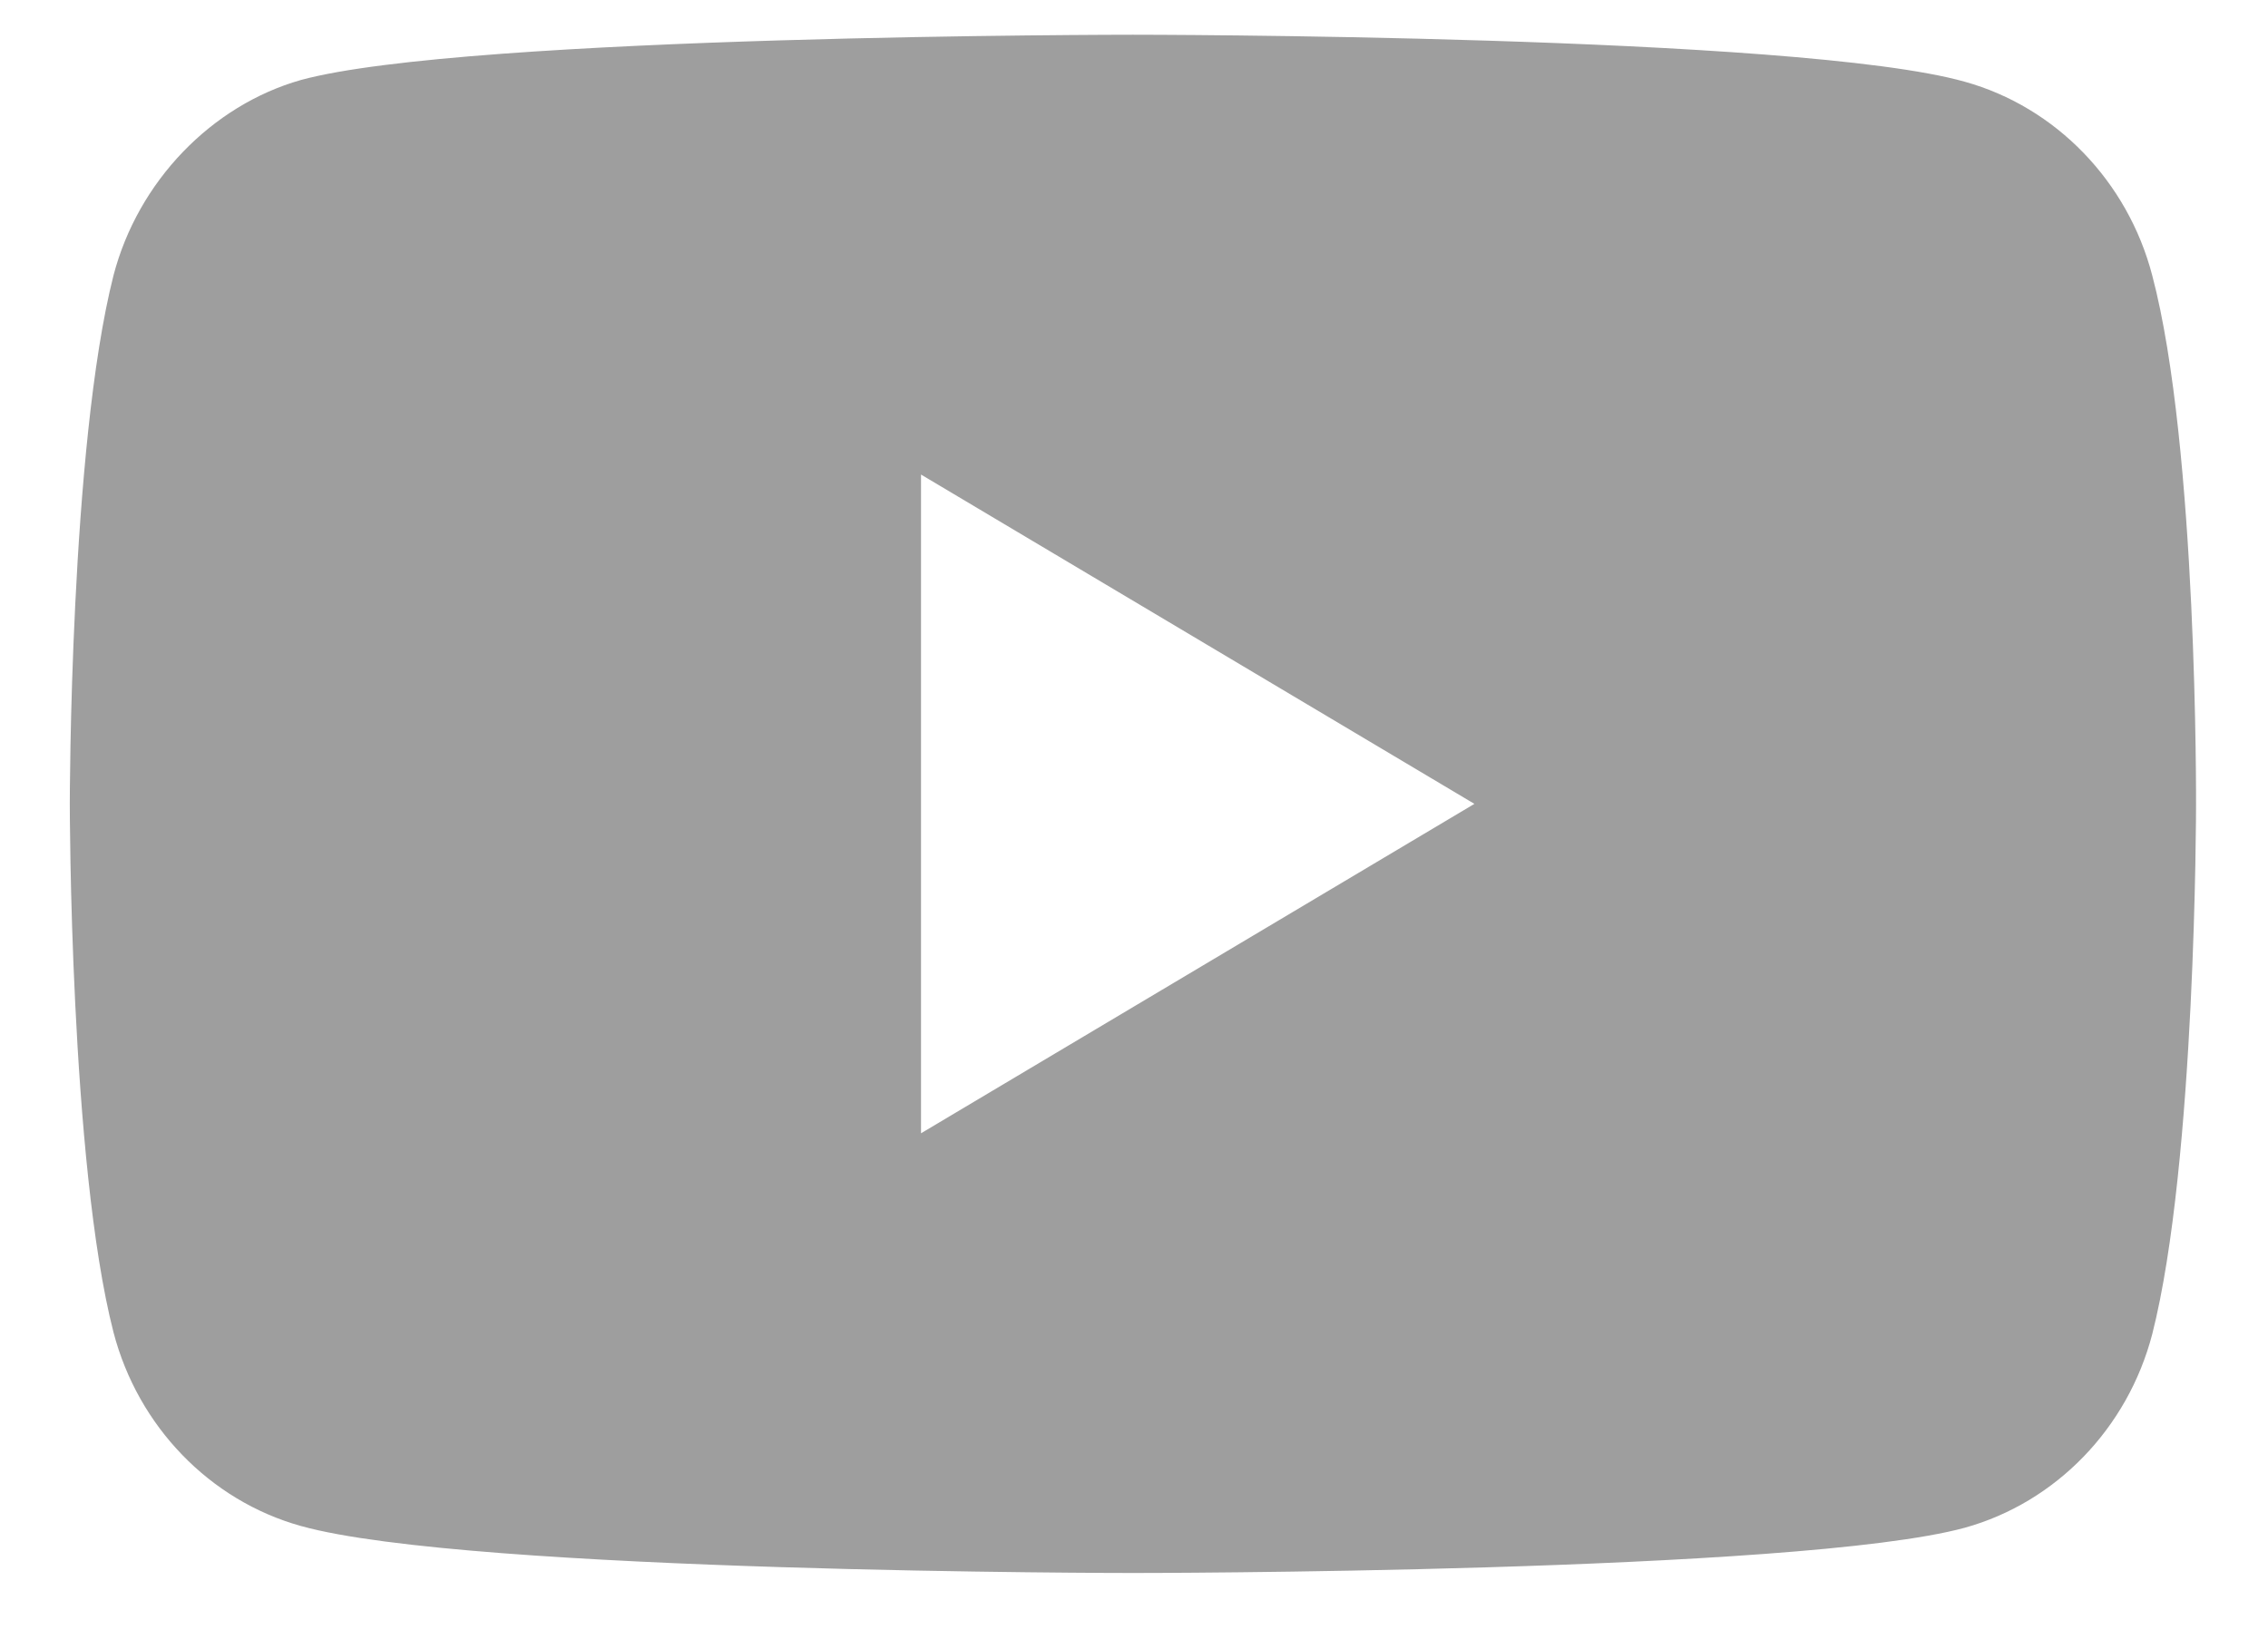<svg width="22" height="16" viewBox="0 0 22 16" fill="none" xmlns="http://www.w3.org/2000/svg">
<path d="M20.877 2.672C20.639 1.759 19.942 1.039 19.059 0.793C17.445 0.337 10.989 0.337 10.989 0.337C10.989 0.337 4.533 0.337 2.919 0.776C2.053 1.022 1.339 1.759 1.101 2.672C0.677 4.34 0.677 7.799 0.677 7.799C0.677 7.799 0.677 11.276 1.101 12.926C1.339 13.839 2.036 14.559 2.919 14.805C4.55 15.261 10.989 15.261 10.989 15.261C10.989 15.261 17.445 15.261 19.059 14.822C19.943 14.576 20.639 13.857 20.877 12.944C21.302 11.276 21.302 7.817 21.302 7.817C21.302 7.817 21.319 4.34 20.877 2.672ZM8.934 10.995V4.604L14.302 7.799L8.934 10.995Z" fill="#9E9E9E"/>
</svg>
